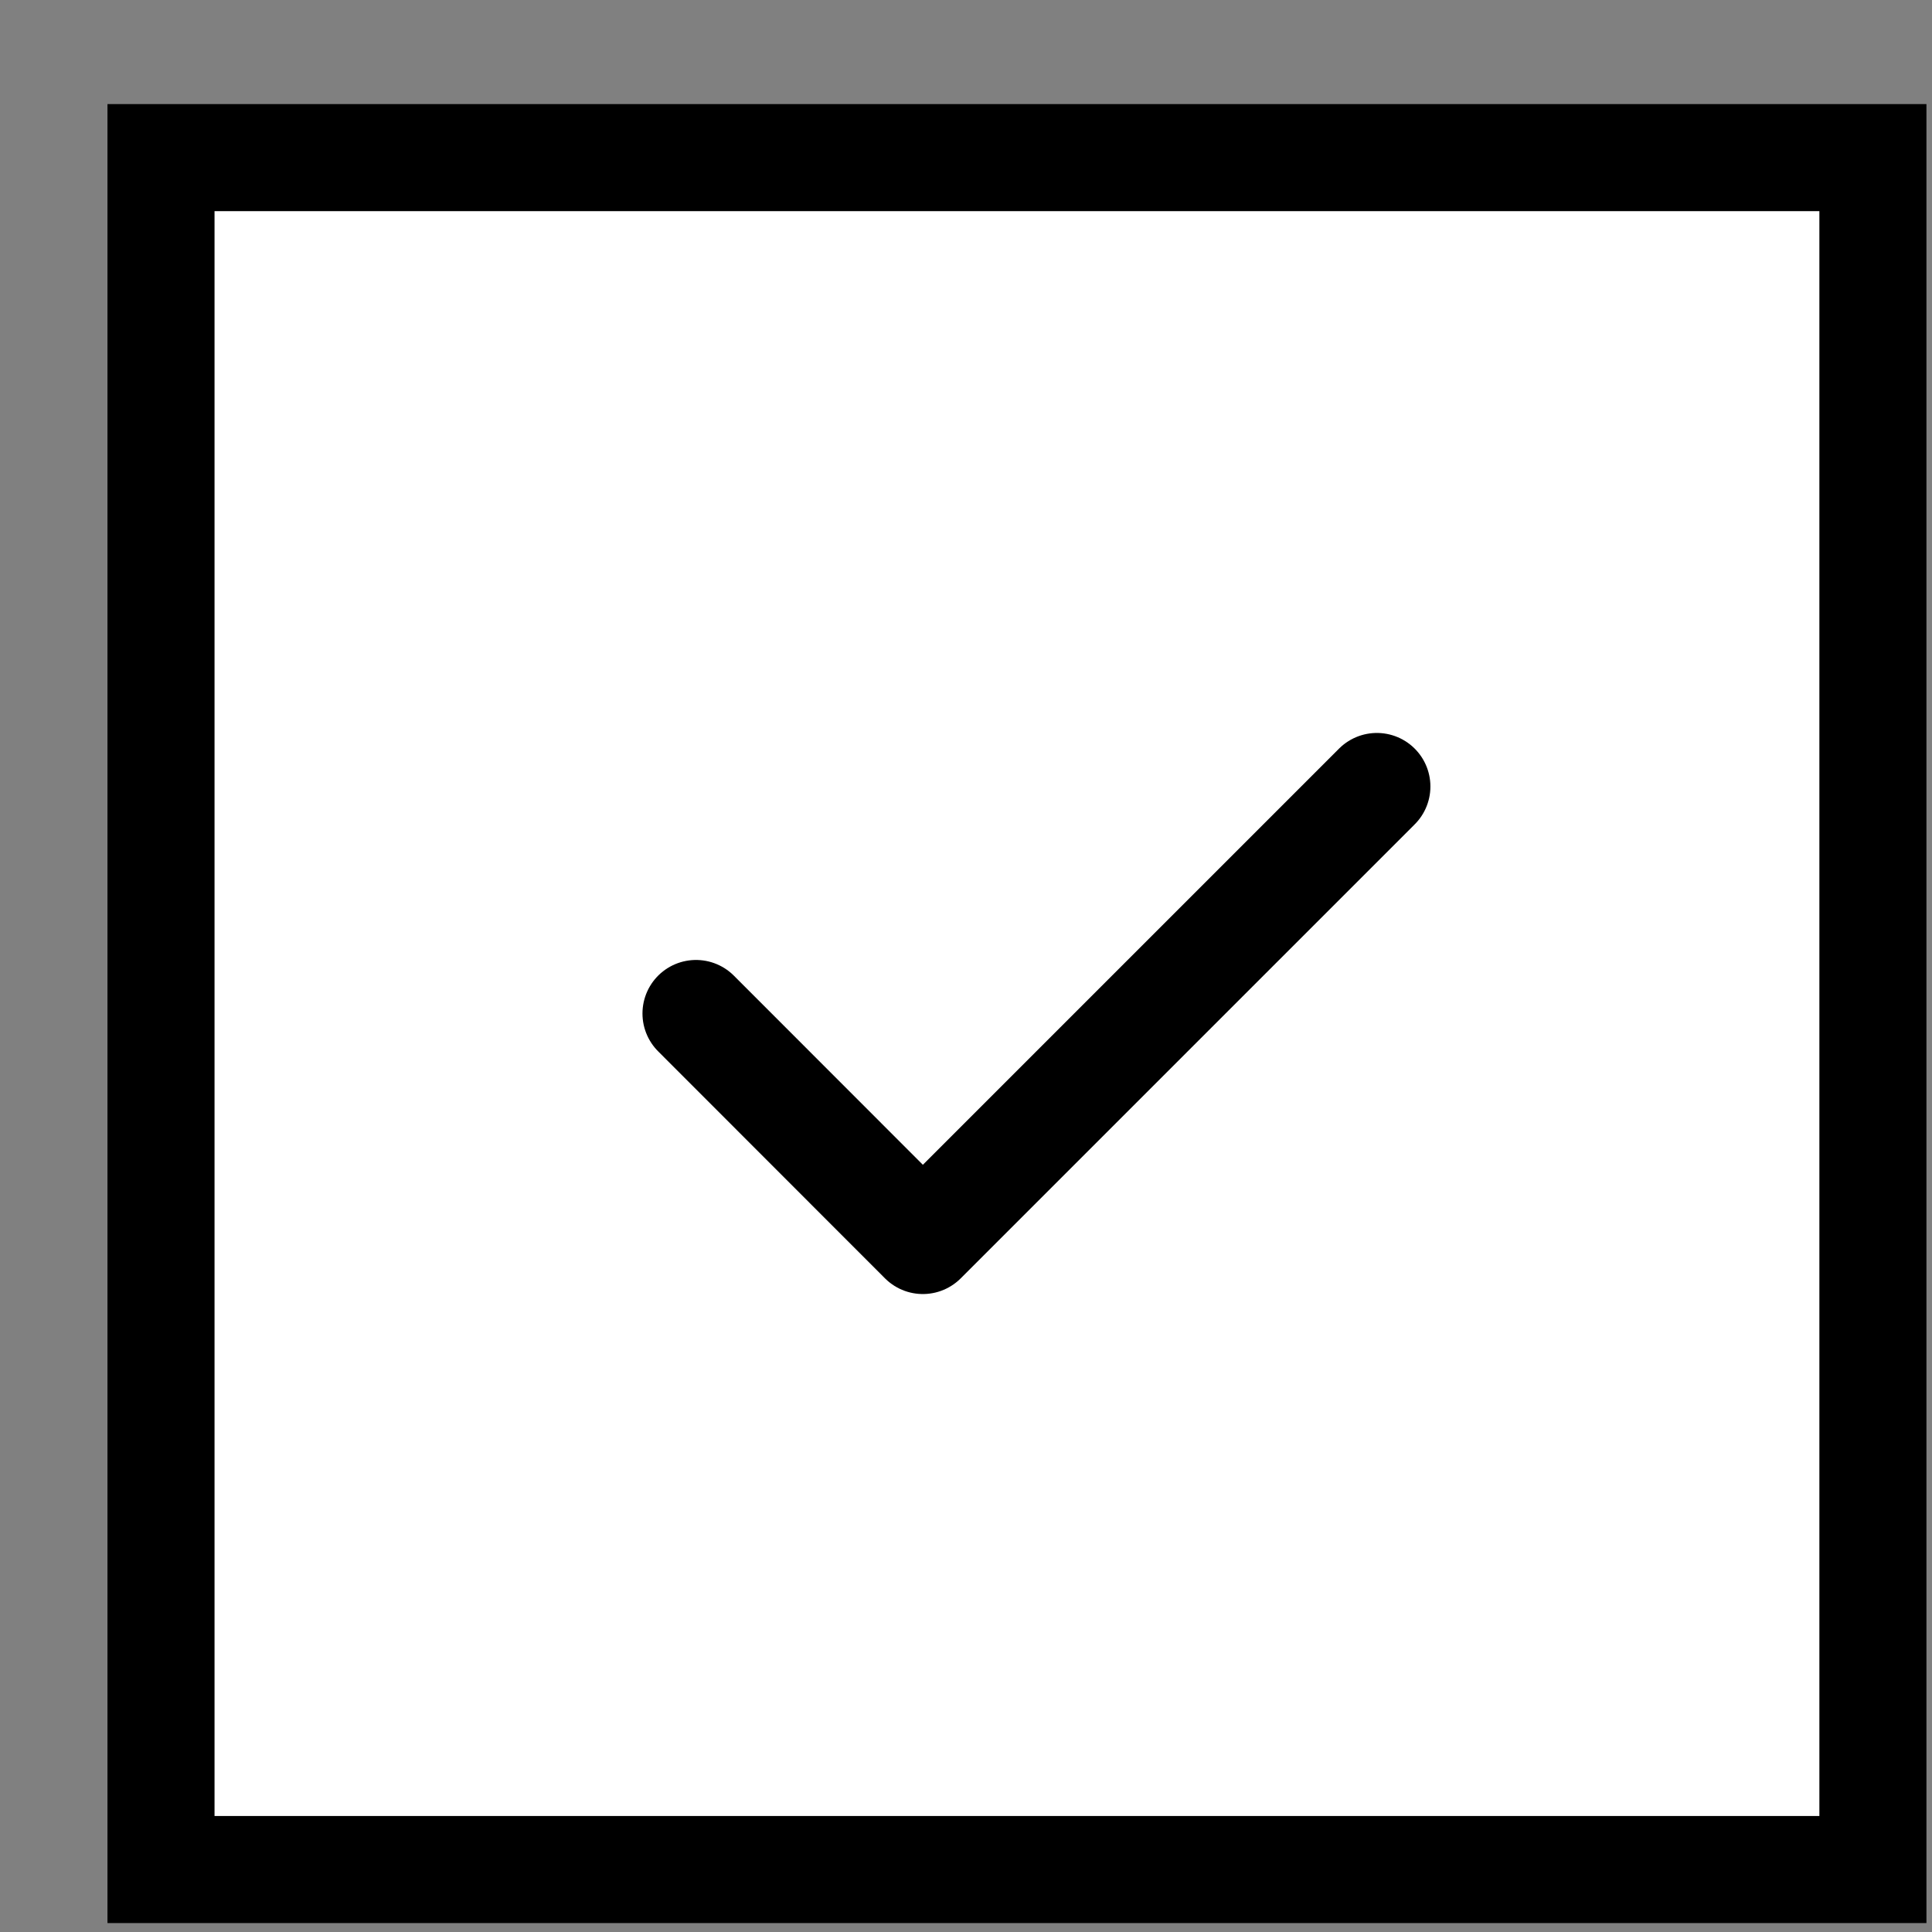 <svg width="12" height="12" viewBox="0 0 12 12" fill="none" xmlns="http://www.w3.org/2000/svg">
<rect x="0" y="0" width="12" height="12" fill="#808080" stroke="none"/>
<rect x="1" y="0.979" width="10.633" height="10.633" fill="white" stroke="black" stroke-width="0.665"/>
<path d="M4.323 6.295L5.732 7.705L8.552 4.885" stroke="black" stroke-width="0.665" stroke-linecap="round" stroke-linejoin="round"/>
</svg>
